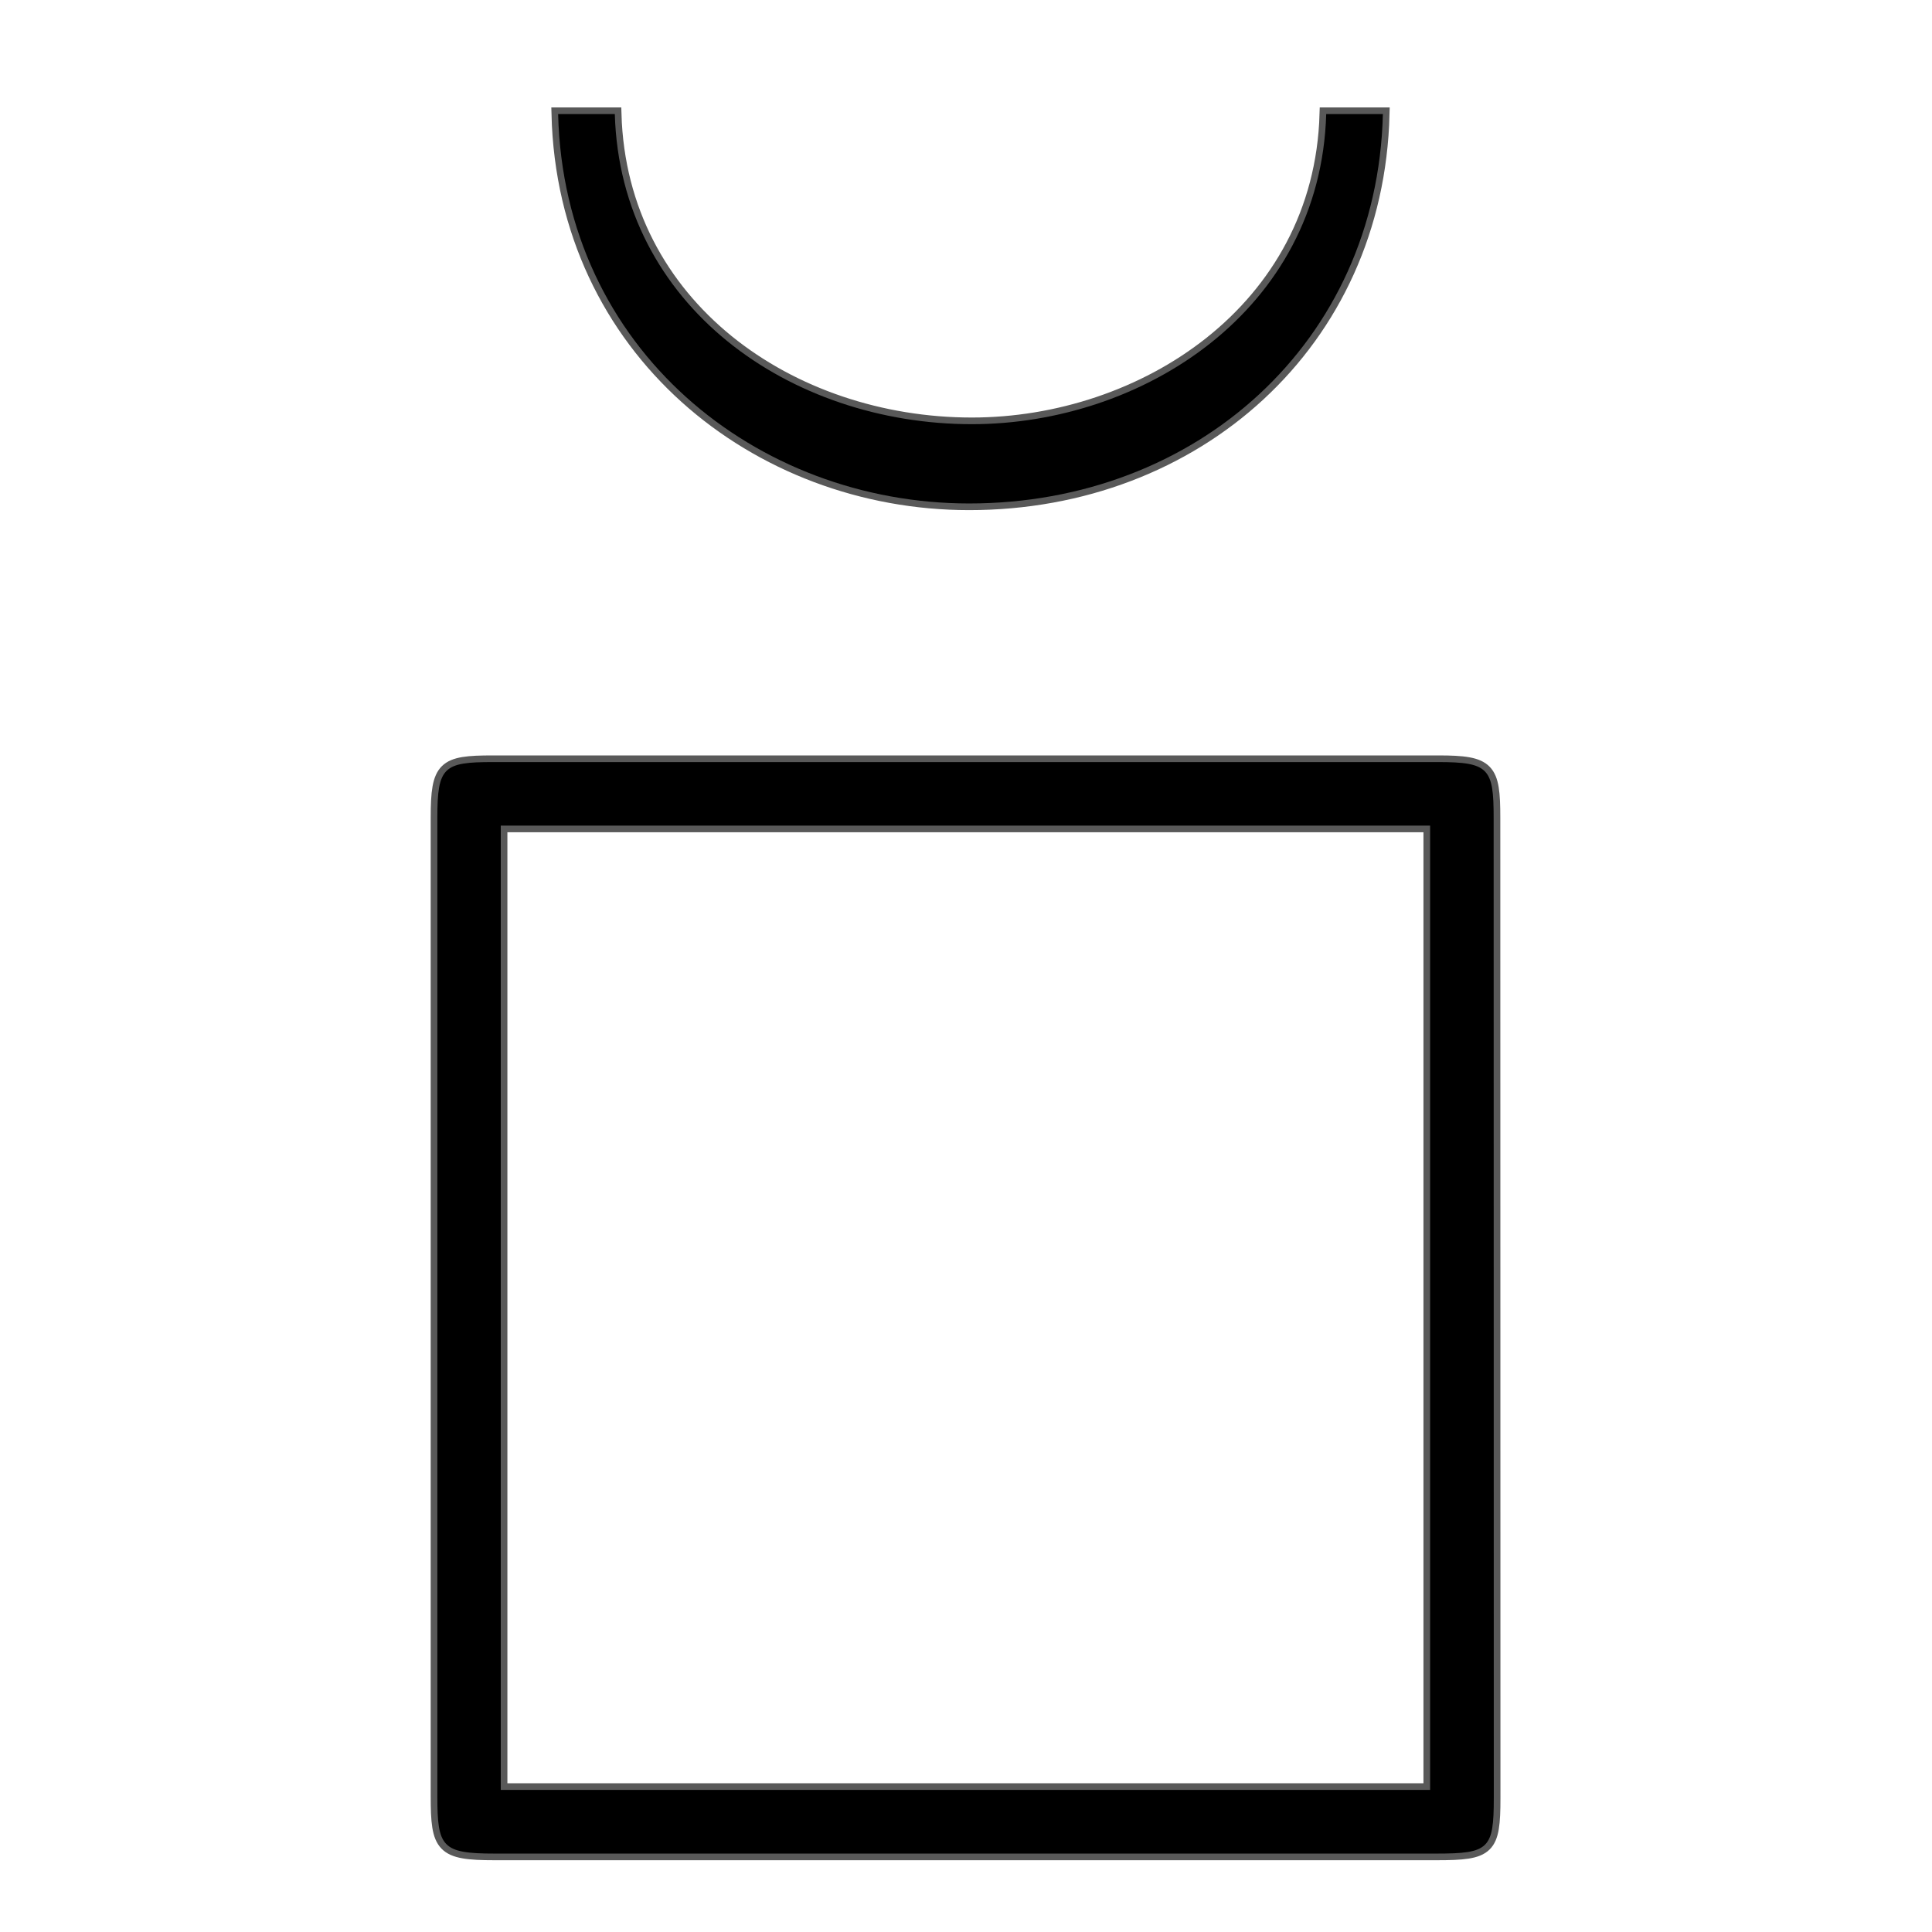<?xml version="1.0" encoding="UTF-8" standalone="no"?>
<!-- This file was generated by dvisvgm 1.9.2 -->

<svg
   xmlns:dc="http://purl.org/dc/elements/1.1/"
   xmlns:cc="http://creativecommons.org/ns#"
   xmlns:rdf="http://www.w3.org/1999/02/22-rdf-syntax-ns#"
   xmlns:svg="http://www.w3.org/2000/svg"
   xmlns="http://www.w3.org/2000/svg"
   xmlns:sodipodi="http://sodipodi.sourceforge.net/DTD/sodipodi-0.dtd"
   xmlns:inkscape="http://www.inkscape.org/namespaces/inkscape"
   height="20"
   version="1.1"
   viewBox="56.413 54.56 13.5 13.5"
   width="20"
   id="svg2"
   inkscape:version="0.92.3 (2405546, 2018-03-11)"
   sodipodi:docname="breve.svg">
  <sodipodi:namedview
     pagecolor="#ffffff"
     bordercolor="#666666"
     borderopacity="1"
     objecttolerance="10"
     gridtolerance="10"
     guidetolerance="10"
     inkscape:pageopacity="0"
     inkscape:pageshadow="2"
     inkscape:window-width="1650"
     inkscape:window-height="911"
     id="namedview11"
     showgrid="false"
     inkscape:zoom="11.926722"
     inkscape:cx="-14.964151"
     inkscape:cy="12.251291"
     inkscape:window-x="0"
     inkscape:window-y="0"
     inkscape:window-maximized="0"
     inkscape:current-layer="svg2"
     units="px" />
  <defs
     id="defs4" />
  <path
     inkscape:connector-curvature="0"
     id="path7"
     d="m 65.68,55.357 c -0.04,1.376 -1.287,2.167 -2.476,2.167 -1.267,0 -2.456,-0.823 -2.495,-2.167 h -0.396 c 0.04,1.645 1.386,2.721 2.872,2.721 1.584,0 2.852,-1.123 2.891,-2.721 z"
     style="opacity:1;fill:#000000;fill-opacity:1;stroke:#000000;stroke-width:0.093;stroke-miterlimit:4;stroke-dasharray:none;stroke-opacity:0.65" />
  <path
     inkscape:connector-curvature="0"
     id="path9"
     d="m 66.85,60.274 c 0,-0.344 -0.033,-0.389 -0.388,-0.389 h -6.605 c -0.344,0 -0.388,0.033 -0.388,0.389 v 6.838 c 0,0.355 0.033,0.4 0.4,0.4 h 6.582 c 0.366,0 0.4,-0.033 0.4,-0.388 z m -6.938,0.055 h 6.494 v 6.738 h -6.494 z"
     style="opacity:1;fill:#000000;fill-opacity:1;stroke:#000000;stroke-width:0.093;stroke-miterlimit:4;stroke-dasharray:none;stroke-opacity:0.65" />
</svg>
